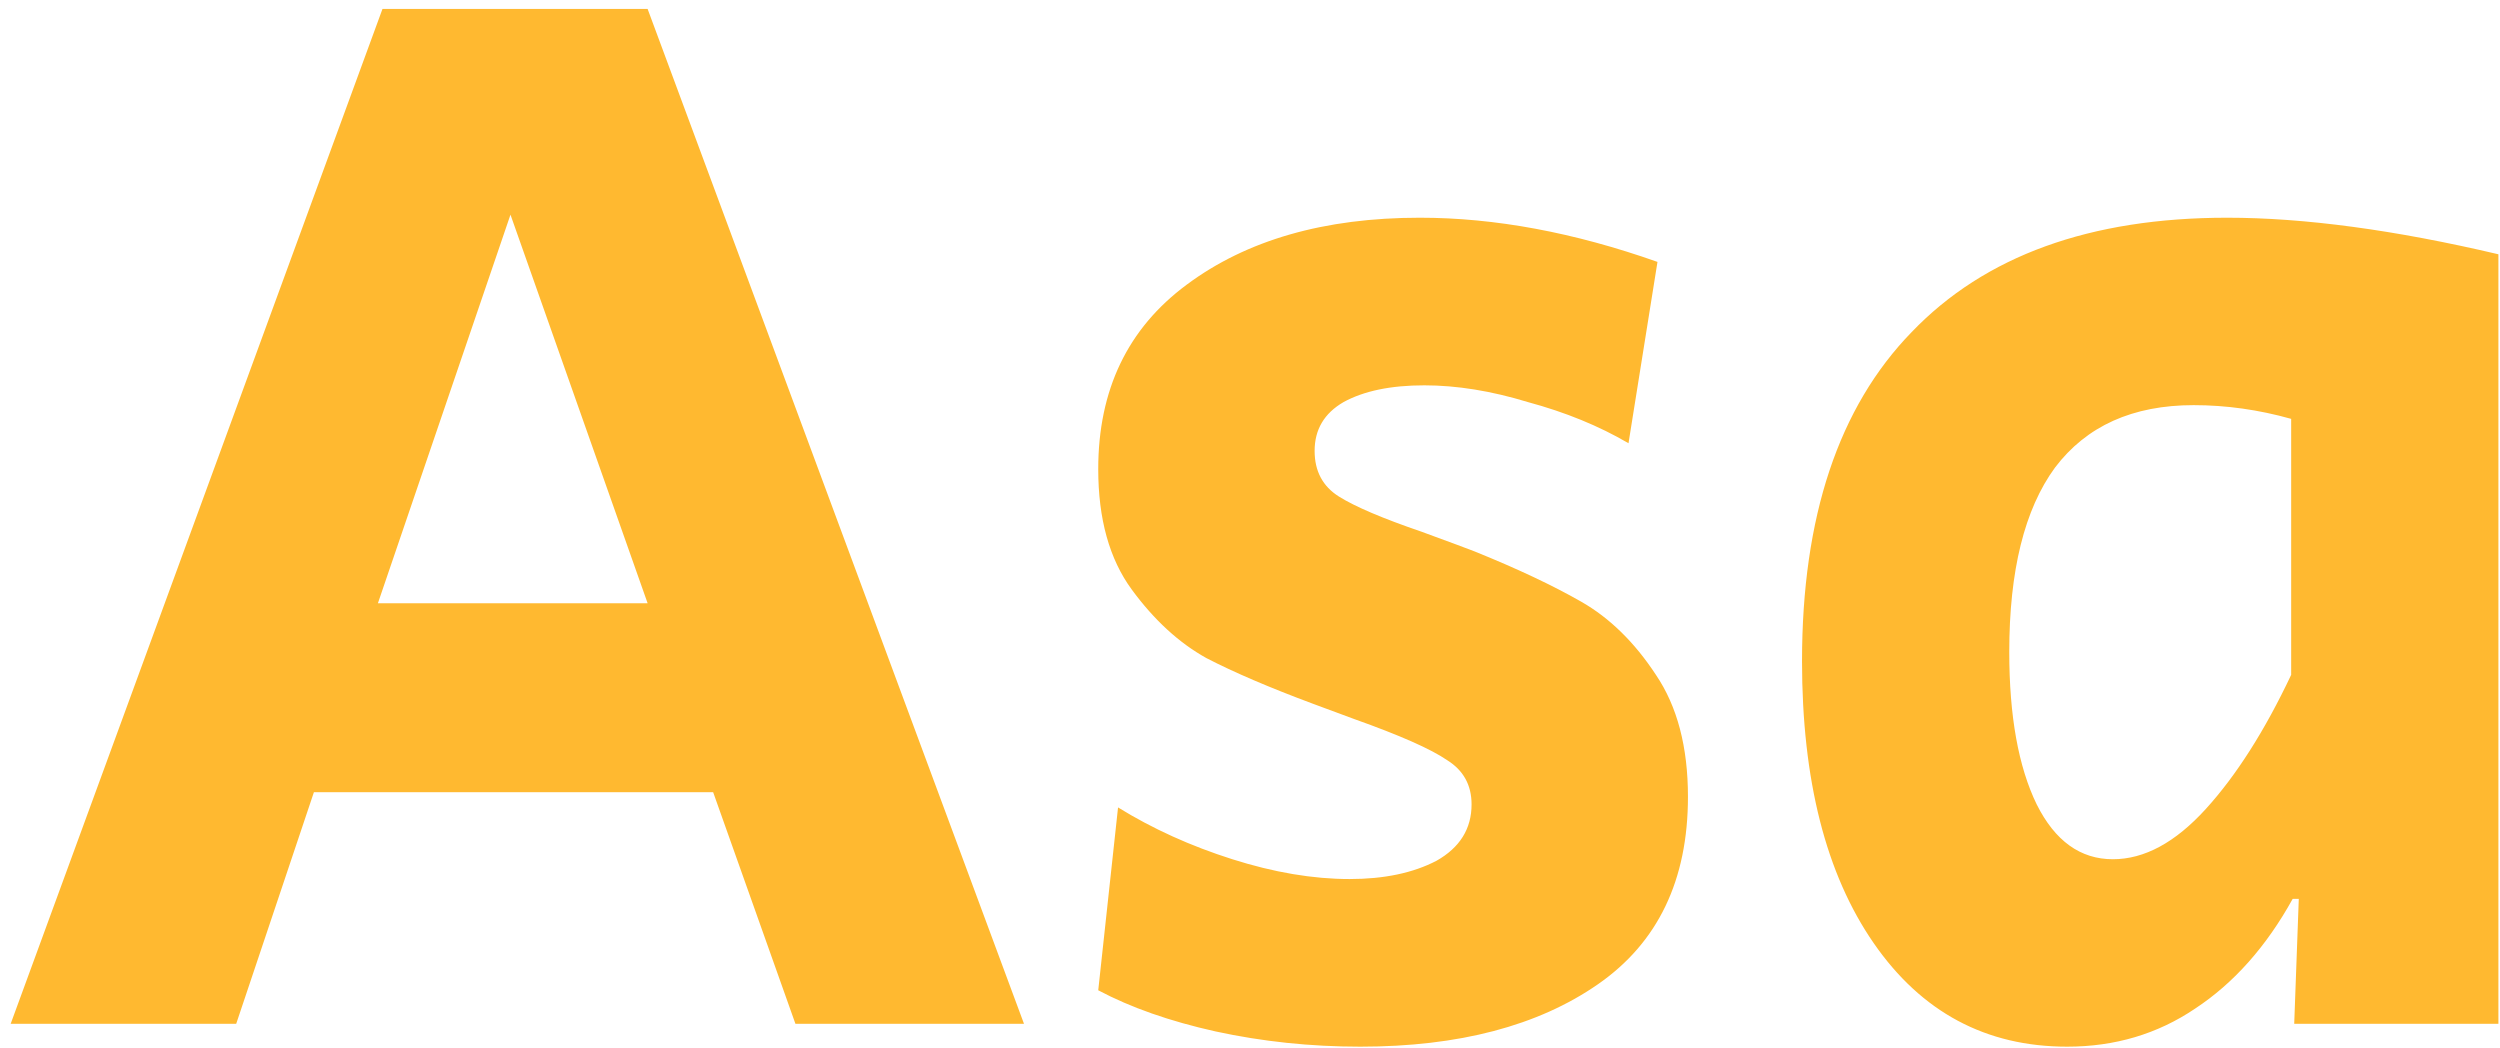 <svg width="105" height="44" viewBox="0 0 105 44" fill="none" xmlns="http://www.w3.org/2000/svg">
<path d="M16.064 0.376H27.2L43.008 43H33.408L29.952 33.272L13.184 33.272L9.92 43H0.448L16.064 0.376ZM27.2 25.336L21.44 9.016L15.872 25.336L27.2 25.336ZM57.133 43.96C55.043 43.96 53.016 43.747 51.053 43.32C49.133 42.893 47.491 42.317 46.126 41.592L46.958 33.912C48.408 34.808 50.008 35.533 51.758 36.088C53.507 36.643 55.15 36.92 56.685 36.92C58.136 36.92 59.352 36.664 60.334 36.152C61.315 35.597 61.806 34.808 61.806 33.784C61.806 32.973 61.464 32.355 60.782 31.928C60.099 31.459 58.797 30.883 56.877 30.2L55.15 29.56C53.315 28.877 51.822 28.237 50.669 27.64C49.517 27 48.472 26.04 47.533 24.76C46.595 23.48 46.126 21.795 46.126 19.704C46.126 16.376 47.363 13.795 49.837 11.96C52.355 10.083 55.619 9.144 59.63 9.144C62.787 9.144 66.115 9.763 69.614 11L68.397 18.616C67.16 17.891 65.752 17.315 64.174 16.888C62.638 16.419 61.187 16.184 59.822 16.184C58.413 16.184 57.283 16.419 56.429 16.888C55.619 17.357 55.214 18.04 55.214 18.936C55.214 19.789 55.555 20.429 56.237 20.856C56.92 21.283 58.072 21.773 59.694 22.328C60.974 22.797 61.72 23.075 61.934 23.16C63.725 23.885 65.219 24.589 66.413 25.272C67.608 25.955 68.653 26.979 69.549 28.344C70.445 29.667 70.894 31.373 70.894 33.464C70.894 36.963 69.635 39.587 67.118 41.336C64.6 43.085 61.272 43.96 57.133 43.96ZM86.821 43.96C83.408 43.96 80.698 42.509 78.693 39.608C76.688 36.707 75.685 32.76 75.685 27.768C75.685 21.709 77.221 17.101 80.293 13.944C83.365 10.744 87.781 9.144 93.541 9.144C96.784 9.144 100.581 9.656 104.933 10.68L104.933 43H96.357L96.549 37.752H96.293C95.184 39.757 93.818 41.293 92.197 42.36C90.618 43.427 88.826 43.96 86.821 43.96ZM88.741 36.088C90.064 36.088 91.365 35.384 92.645 33.976C93.925 32.568 95.12 30.691 96.229 28.344L96.229 17.592C94.864 17.208 93.498 17.016 92.133 17.016C89.573 17.016 87.632 17.891 86.309 19.64C85.029 21.389 84.389 23.971 84.389 27.384C84.389 30.072 84.773 32.205 85.541 33.784C86.309 35.32 87.376 36.088 88.741 36.088Z" fill="#FFB930"/>
</svg>
